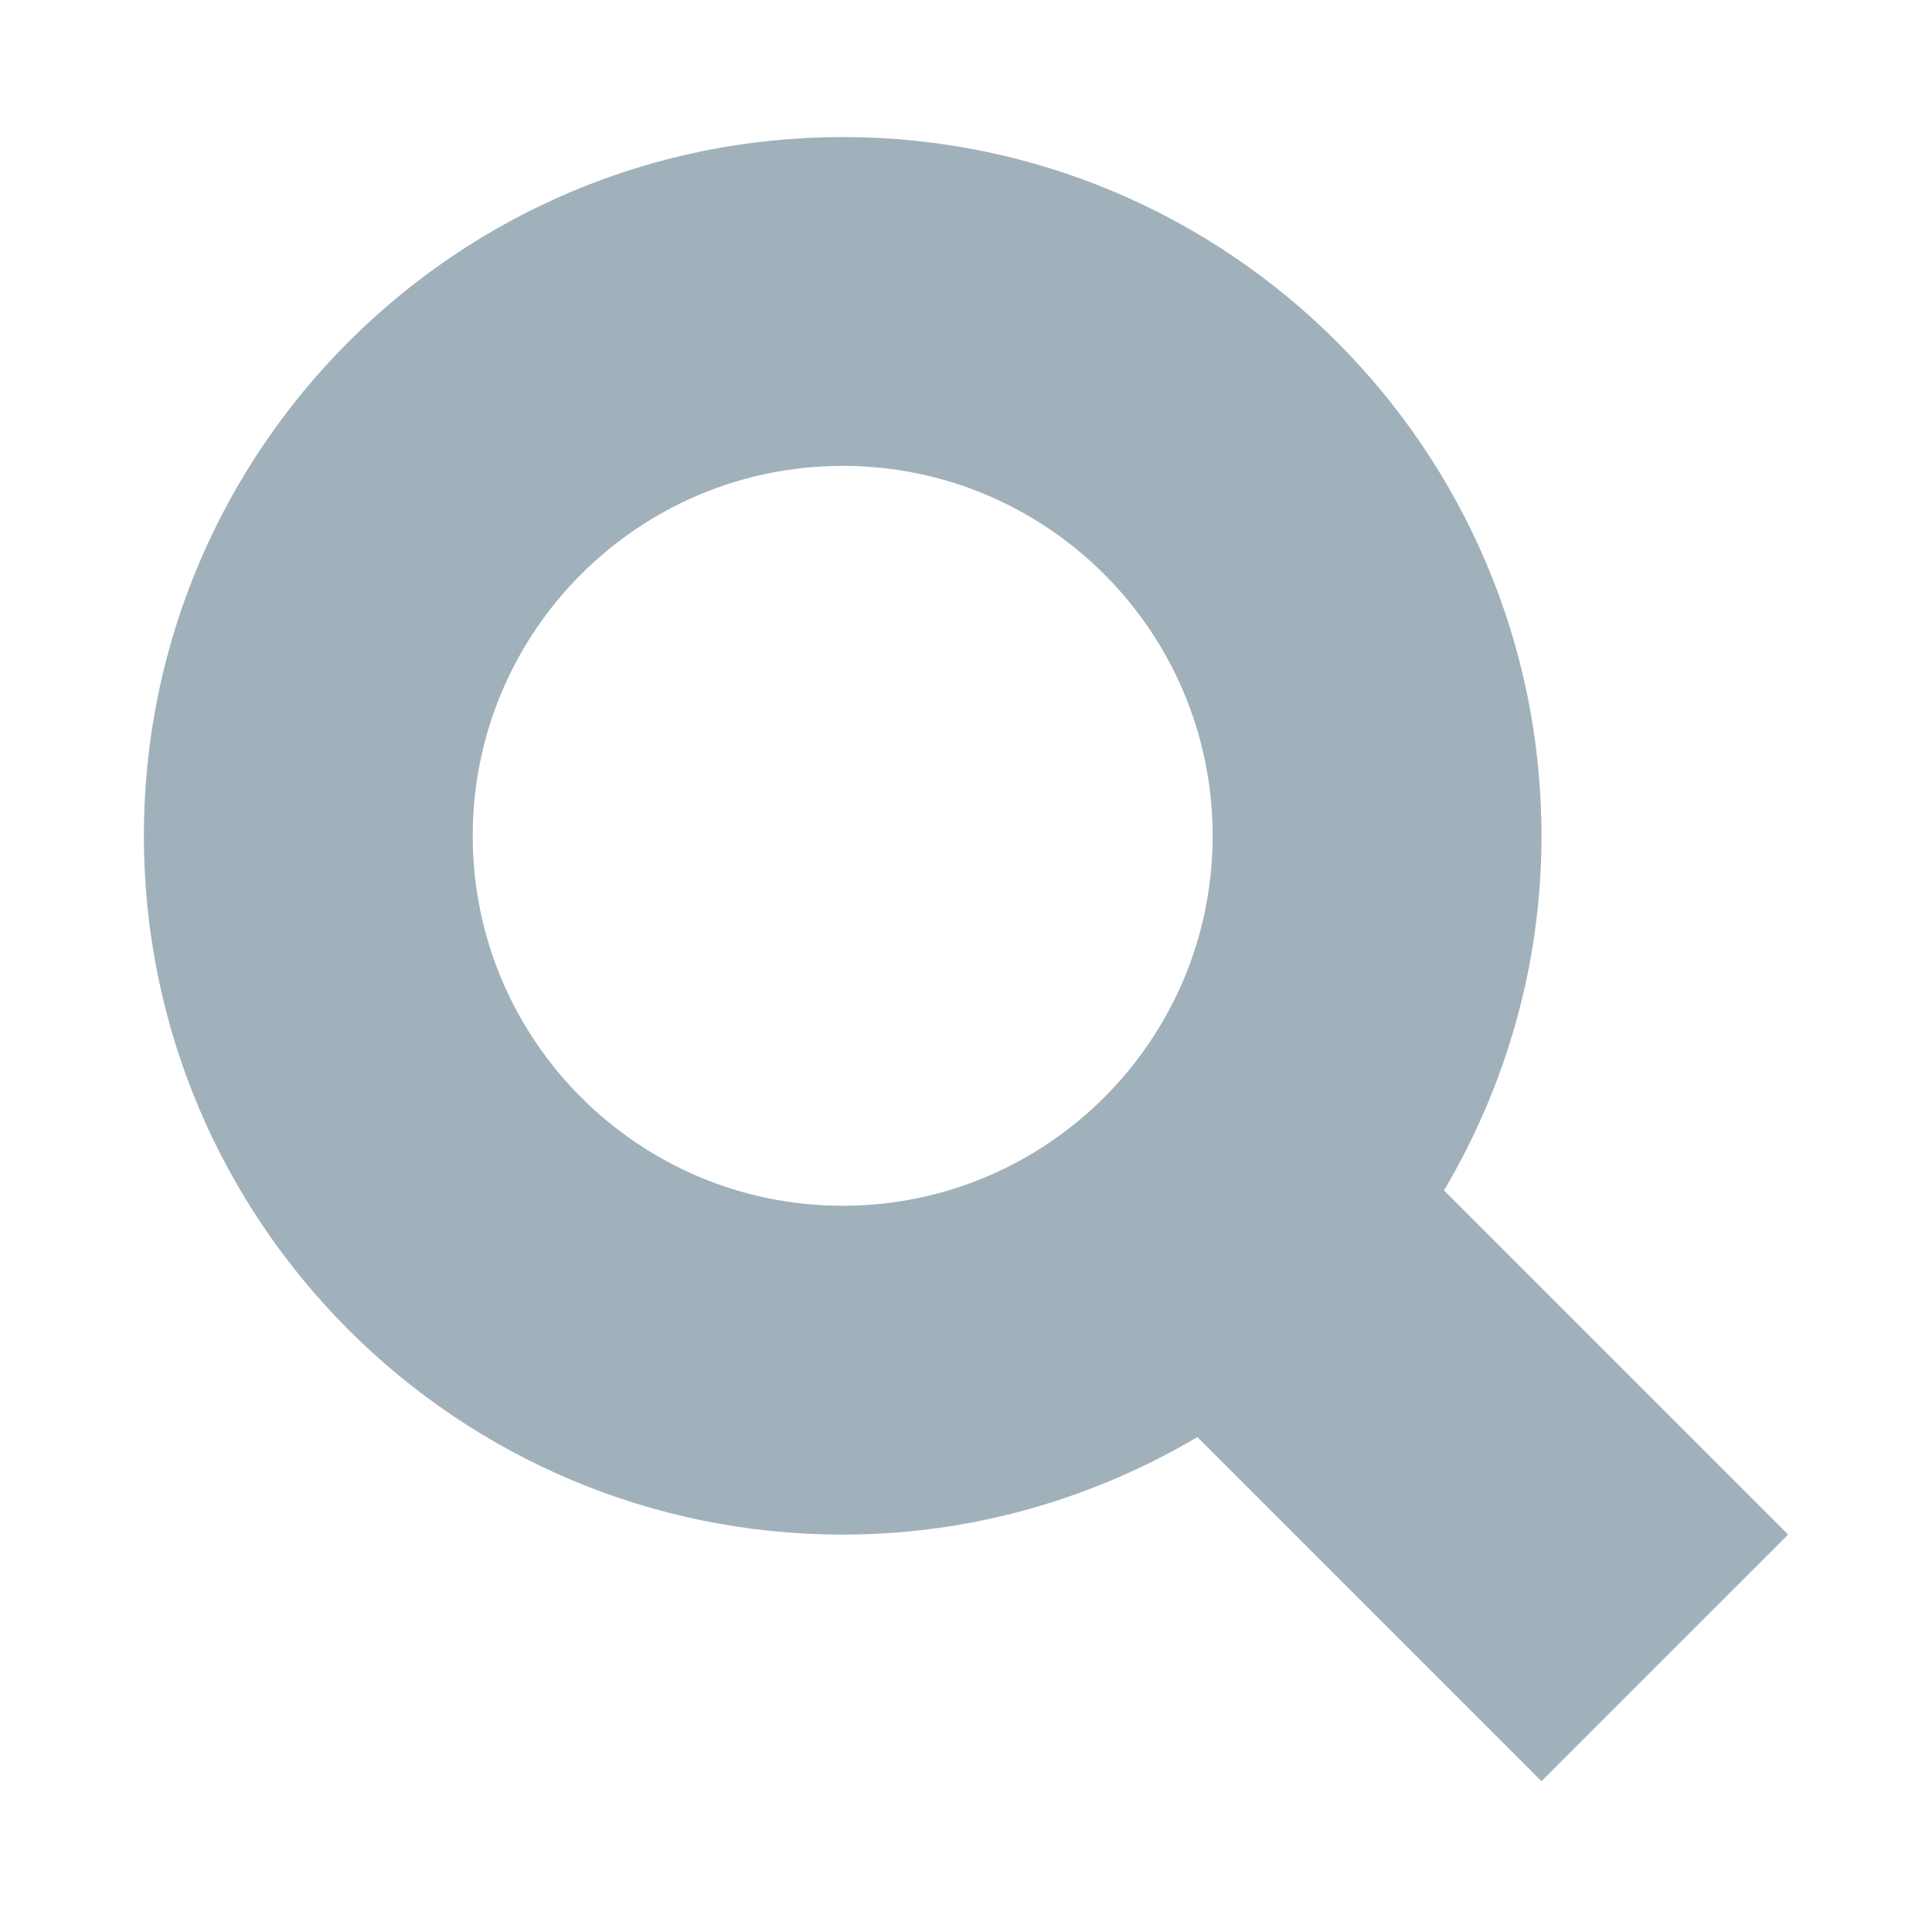 <svg version="1.1" id="Layer_1" xmlns="http://www.w3.org/2000/svg" xmlns:xlink="http://www.w3.org/1999/xlink" x="0px" y="0px"
	 width="23.5px" height="23.333px" viewBox="148 4.5 23.5 23.333" enable-background="new 148 4.5 23.5 23.333"
	 xml:space="preserve">
<path fill="#A1B1BC" d="M169.75,23.167l-4.186-4.186c0.748-1.265,1.186-2.737,1.186-4.314c0-4.693-3.807-8.5-8.5-8.5
	s-8.5,3.807-8.5,8.5s3.807,8.5,8.5,8.5c1.577,0,3.048-0.438,4.314-1.186l4.186,4.186L169.75,23.167z M158.25,19.167
	c-2.484,0-4.5-2.016-4.5-4.5s2.016-4.5,4.5-4.5s4.5,2.016,4.5,4.5S160.734,19.167,158.25,19.167z"/>
</svg>
